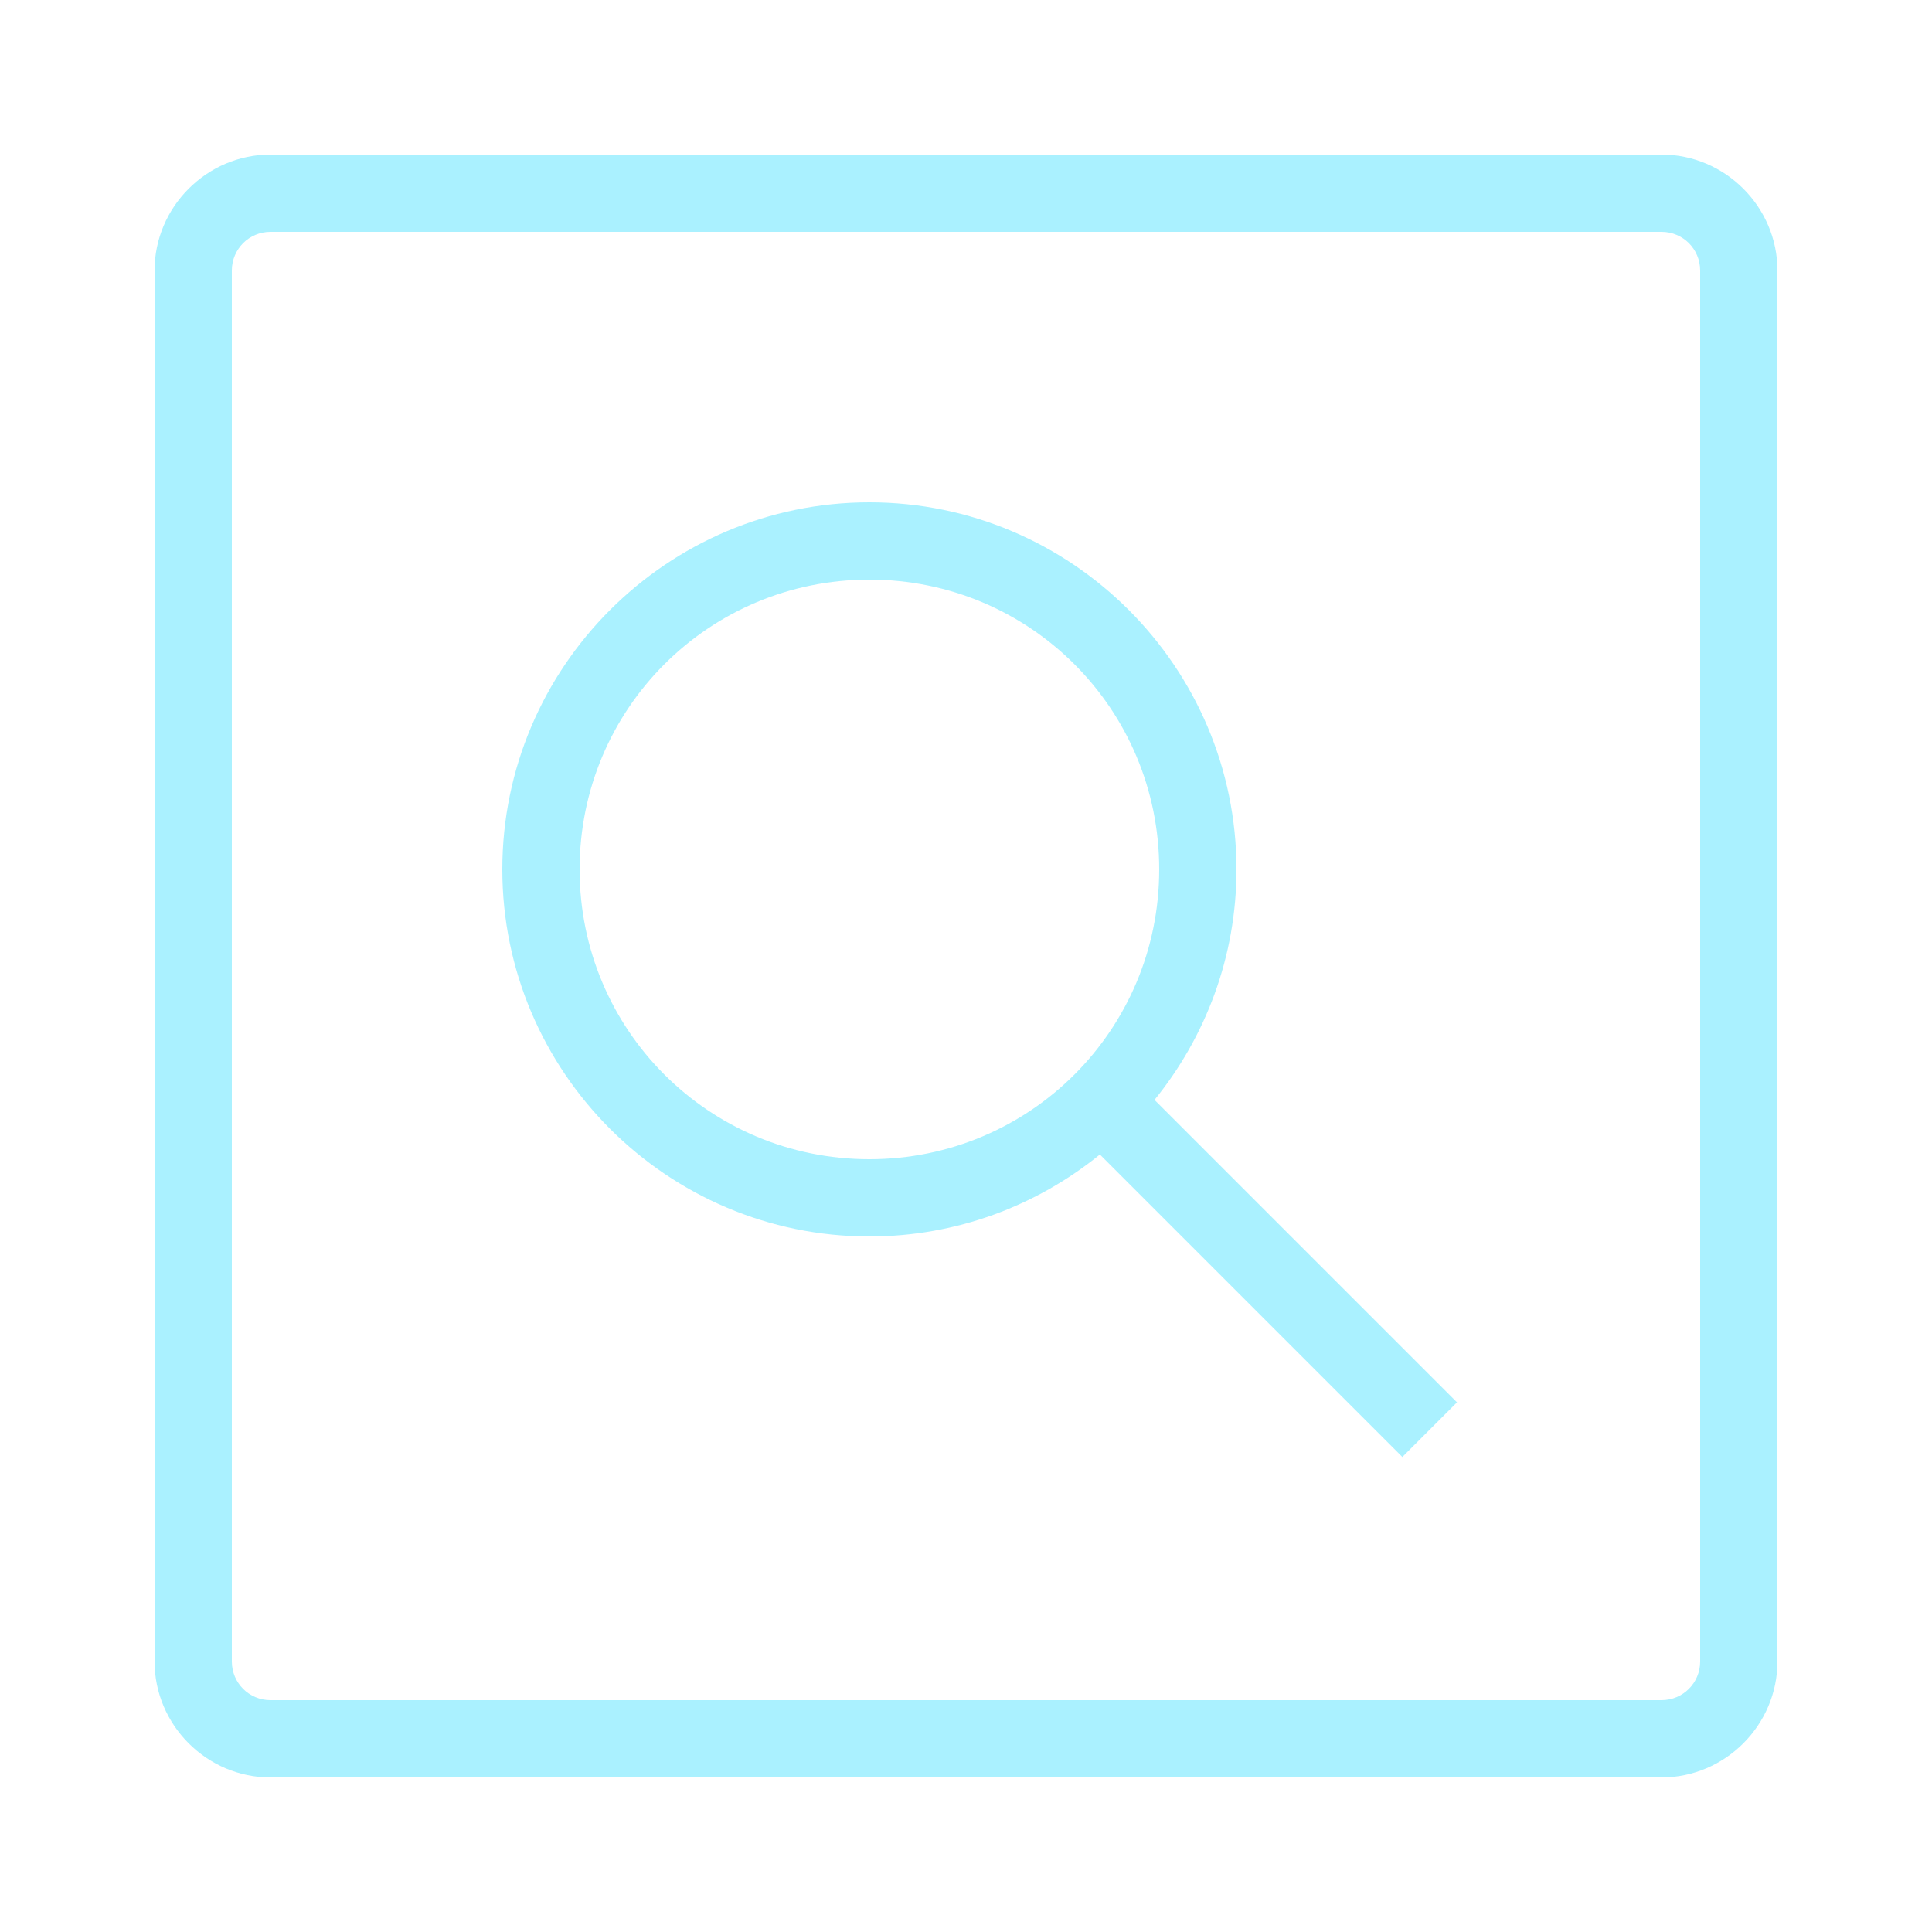 <?xml version="1.0"?>
<svg xmlns="http://www.w3.org/2000/svg" xmlns:xlink="http://www.w3.org/1999/xlink" version="1.1" viewBox="0 0 192 192" width="100px" height="100px"><g fill="none" fill-rule="nonzero" stroke="none" stroke-width="1" stroke-linecap="butt" stroke-linejoin="miter" stroke-miterlimit="10" stroke-dasharray="" stroke-dashoffset="0" font-family="none" font-weight="none" font-size="none" text-anchor="none" style="mix-blend-mode: normal"><path d="M0,192v-192h192v192z" fill="none"/><g fill="#aaf1ff"><path d="M26.88,15.36c-6.319,0 -11.52,5.201 -11.52,11.52v138.24c0,6.319 5.201,11.52 11.52,11.52h138.24c6.319,0 11.52,-5.201 11.52,-11.52v-138.24c0,-6.319 -5.201,-11.52 -11.52,-11.52zM26.88,23.04h138.24c2.129,0 3.84,1.711 3.84,3.84v138.24c0,2.129 -1.711,3.84 -3.84,3.84h-138.24c-2.129,0 -3.84,-1.711 -3.84,-3.84v-138.24c0,-2.129 1.711,-3.84 3.84,-3.84zM86.4,49.92c-20.102,0 -36.48,16.378 -36.48,36.48c0,20.102 16.378,36.48 36.48,36.48c8.672,0 16.635,-3.065 22.905,-8.145l30.06,30.06l5.43,-5.43l-30.06,-30.06c5.08,-6.27 8.145,-14.233 8.145,-22.905c0,-20.102 -16.378,-36.48 -36.48,-36.48zM86.4,57.6c15.951,0 28.8,12.849 28.8,28.8c0,15.951 -12.849,28.8 -28.8,28.8c-15.951,0 -28.8,-12.849 -28.8,-28.8c0,-15.951 12.849,-28.8 28.8,-28.8z"/></g></g></svg>
